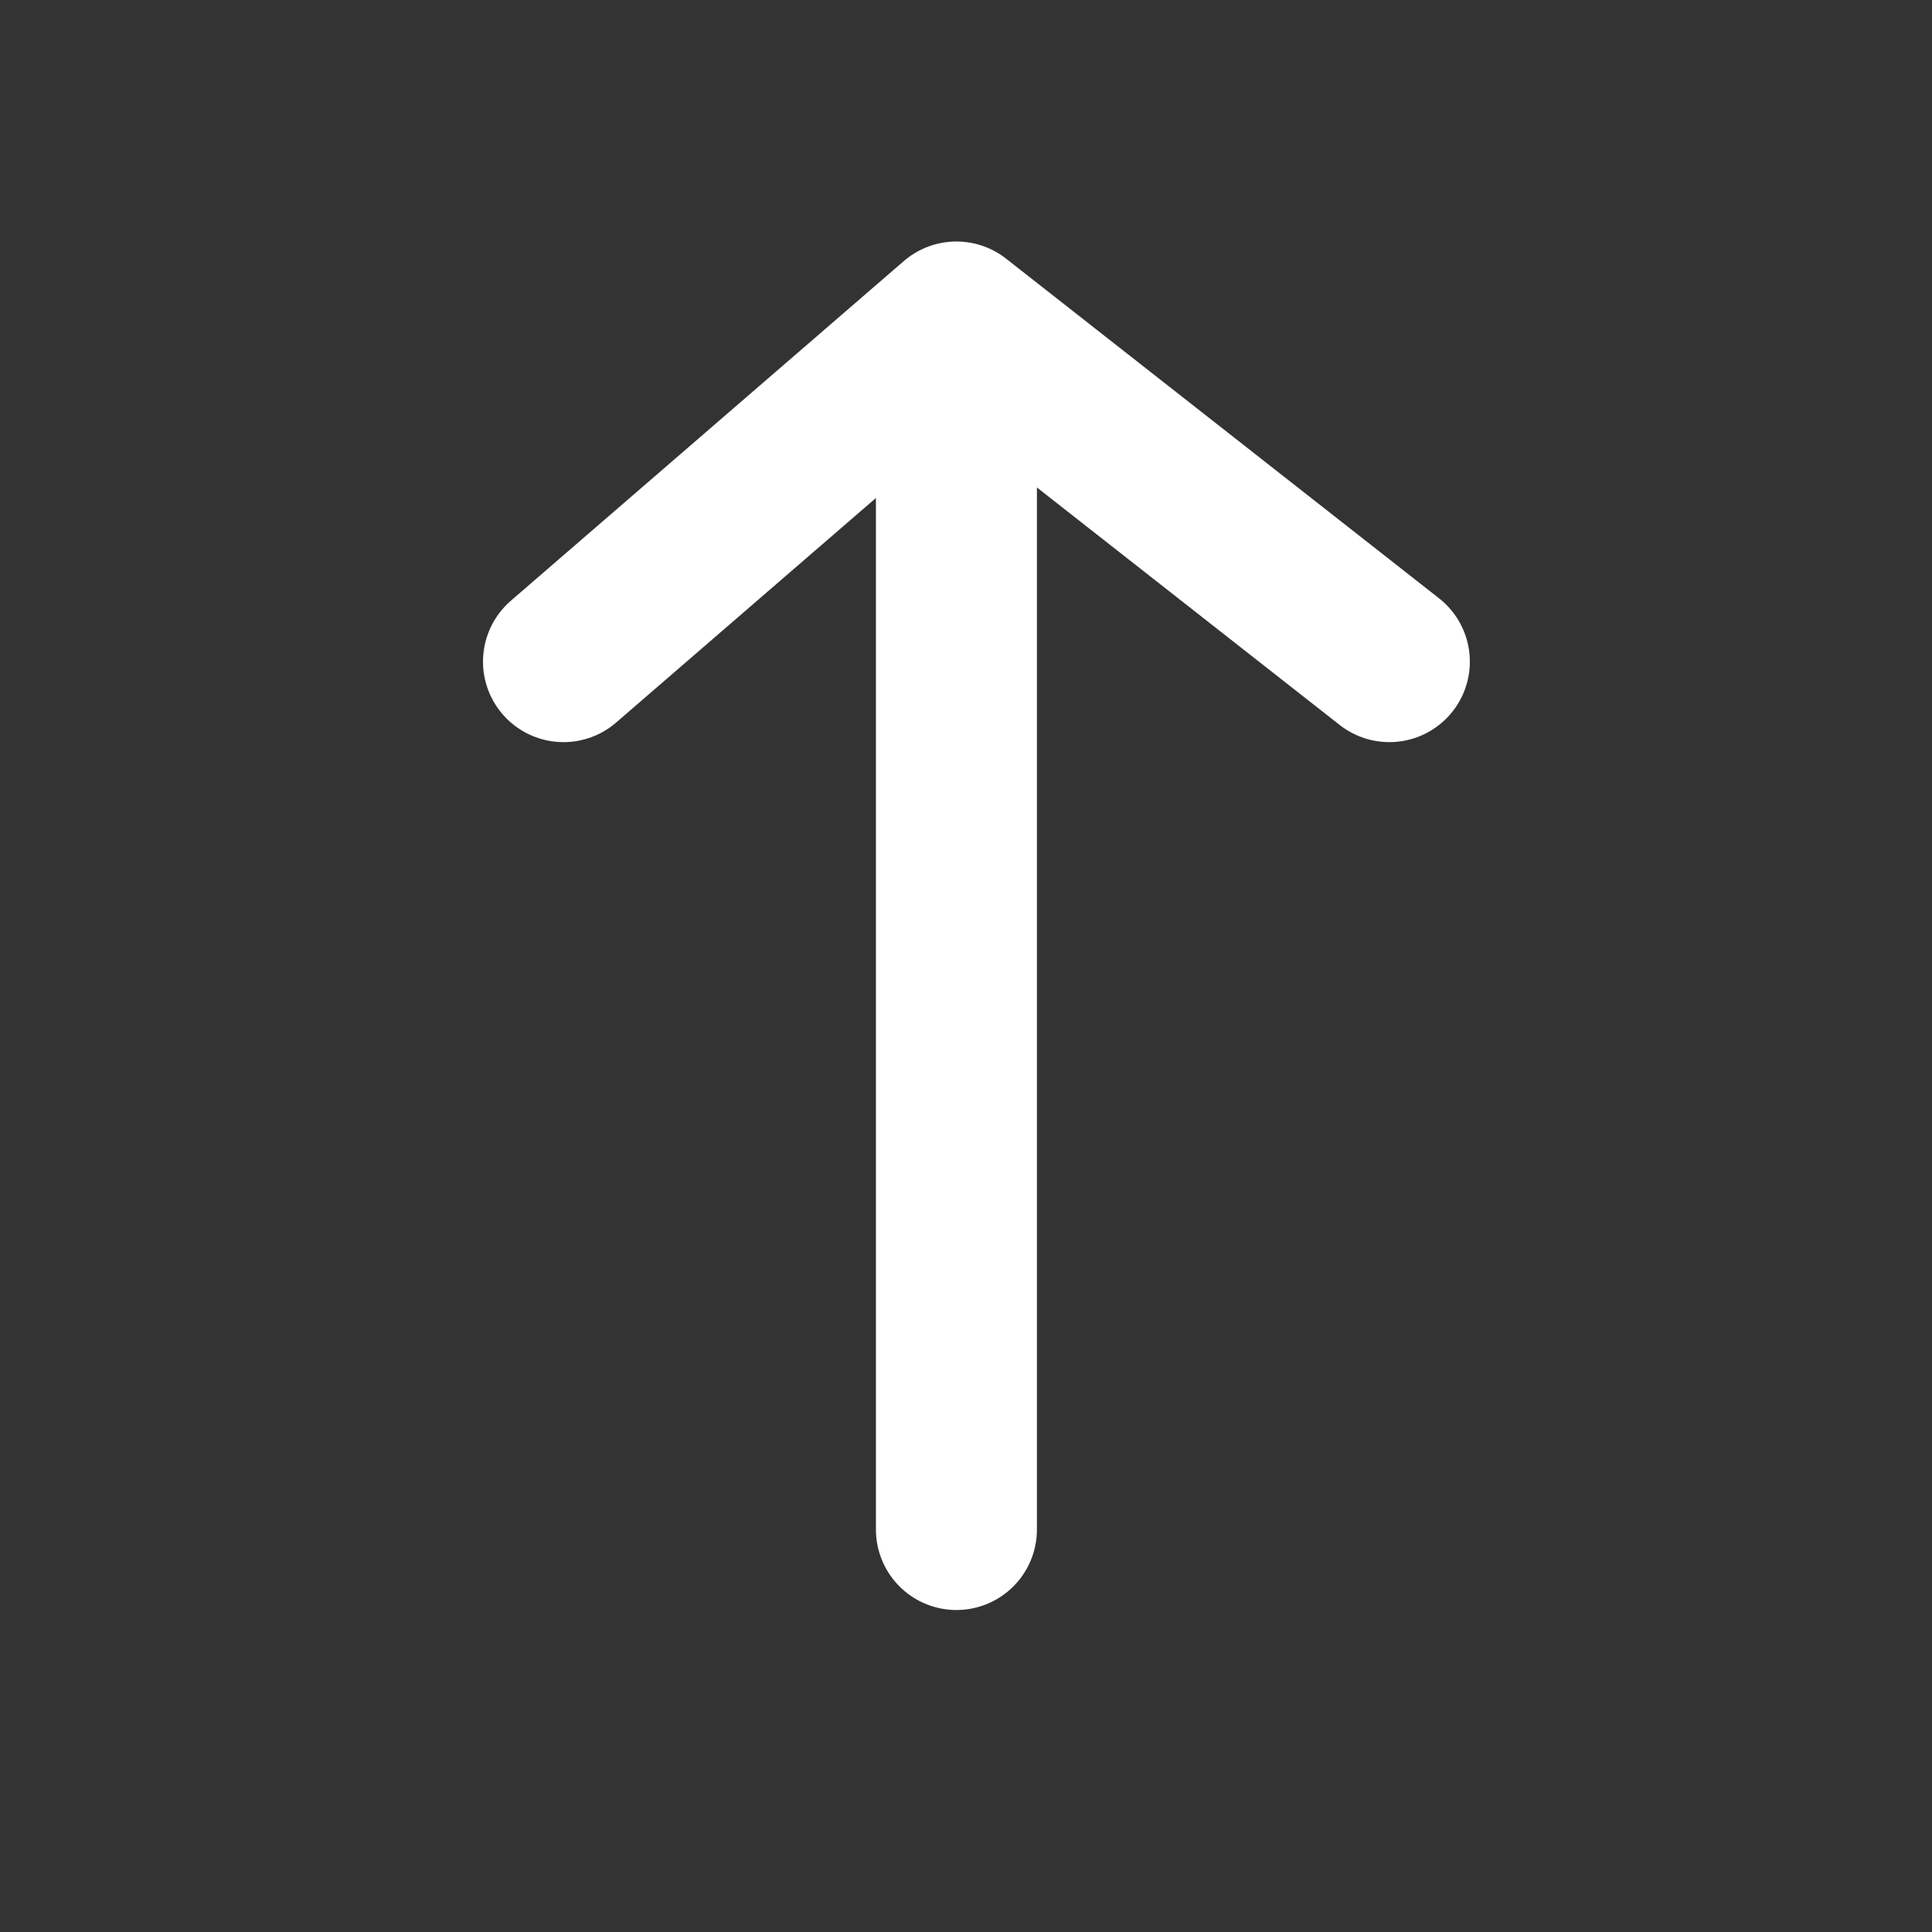<svg width="24" height="24" viewBox="0 0 24 24" fill="none" xmlns="http://www.w3.org/2000/svg">
<rect x="0" y="0" width="24" height="24" fill="#333333" stroke="none"/>
<path d="M11.881 4L17.259 8.219M11.881 19L11.881 4L11.881 19ZM11.881 4L7 8.219L11.881 4Z" stroke="white" stroke-width="2" stroke-linecap="round" stroke-linejoin="round"/>
</svg>
